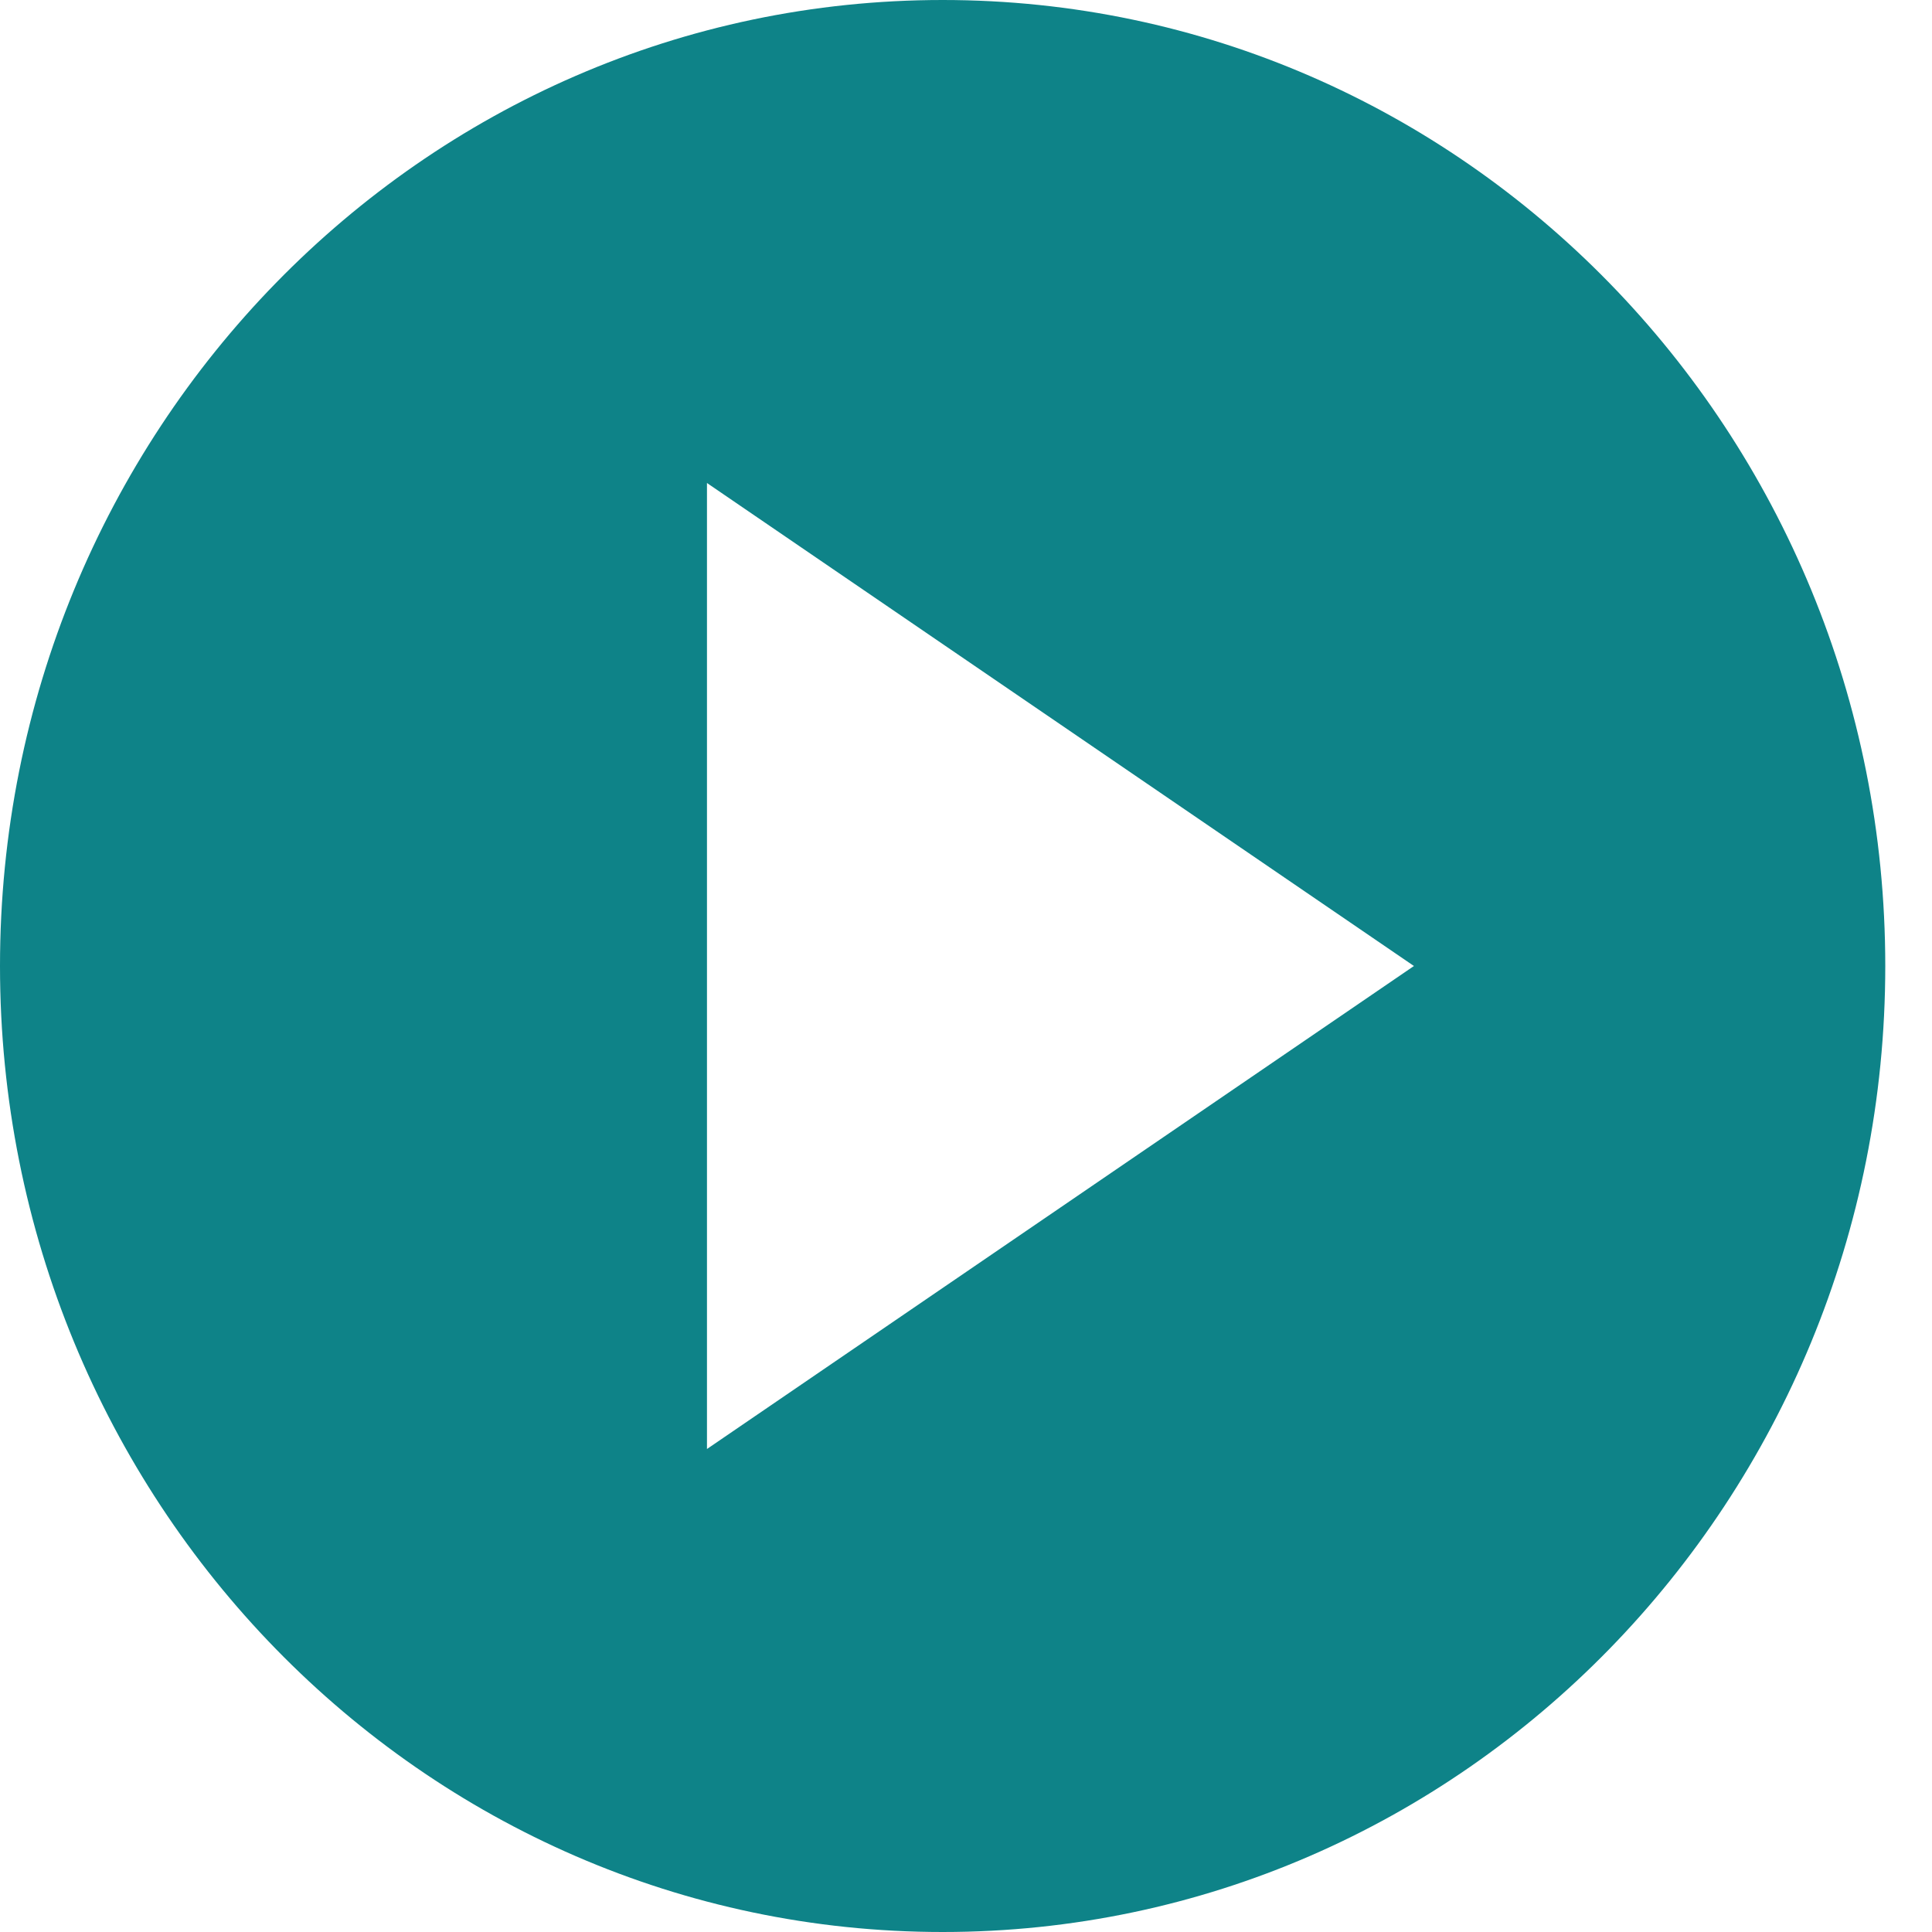 <svg width="54" height="54" viewBox="0 0 54 54" fill="none" xmlns="http://www.w3.org/2000/svg" xmlns:xlink="http://www.w3.org/1999/xlink">
<path d="M26.347,0C11.79,0 0,12.082 0,27C0,41.917 11.79,54 26.347,54C40.903,54 52.694,41.917 52.694,27C52.694,12.082 40.903,0 26.347,0ZM19.76,13.5L39.52,27L19.76,40.5L19.76,13.5Z" fill="#0E8388"/>
</svg>
